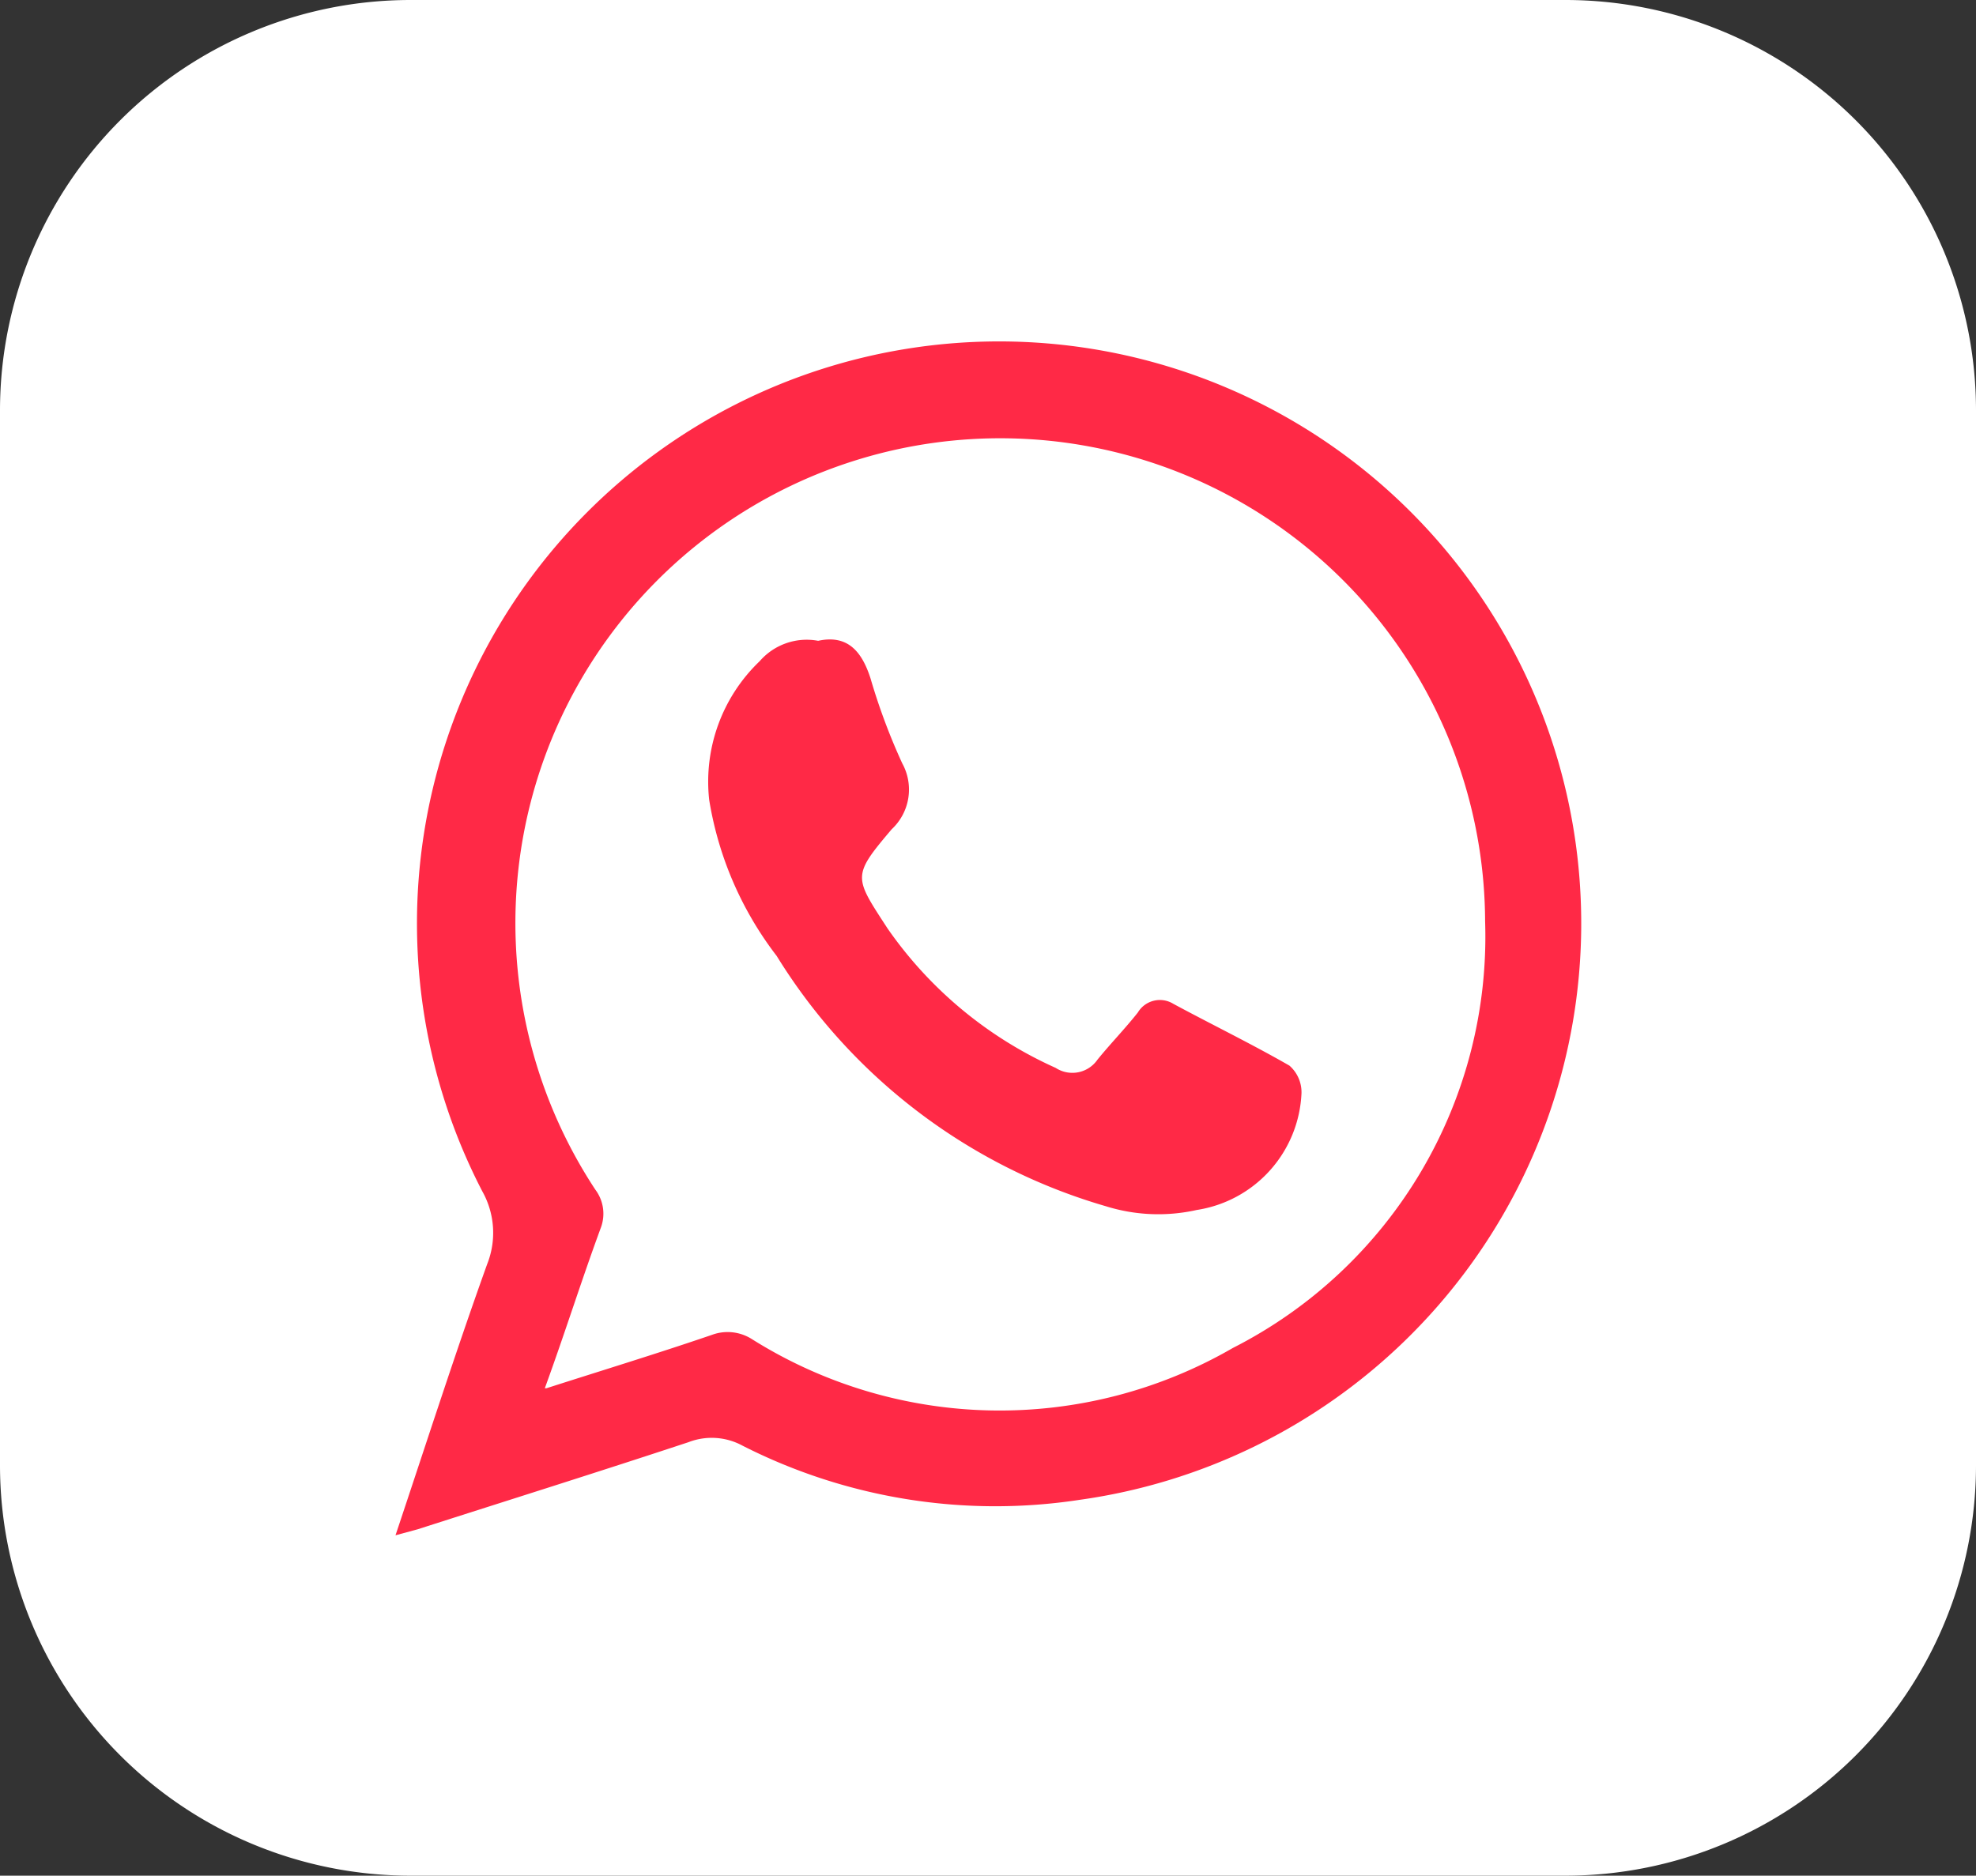 <svg xmlns="http://www.w3.org/2000/svg" viewBox="0 0 52.41 49.76"><rect x="0" y="0" width="52.41" height="49.76" fill="#333333" stroke="none"/><defs><style>.cls-1{fill:#fff;}.cls-2{fill:#ff2946;}</style></defs><title>whatsapp-b</title><g id="Capa_2" data-name="Capa 2"><g id="Capa_1-2" data-name="Capa 1"><path class="cls-1" d="M41.53,49.76H10.88A10.89,10.89,0,0,1,0,38.88v-28A10.89,10.89,0,0,1,10.88,0H41.53A10.89,10.89,0,0,1,52.41,10.88v28A10.89,10.89,0,0,1,41.53,49.76Z"/><path class="cls-2" d="M10.49,40.73c.83-2.48,1.59-4.85,2.43-7.19a2.25,2.25,0,0,0-.13-1.94,15.44,15.44,0,1,1,15.84,8.19,14.79,14.79,0,0,1-8.94-1.44,1.71,1.71,0,0,0-1.43-.09c-2.39.79-4.78,1.54-7.18,2.31Zm4-3.9c1.56-.5,3-.94,4.4-1.42a1.2,1.2,0,0,1,1.06.12,12.35,12.35,0,0,0,12.75.23,12.24,12.24,0,0,0,6.69-11.32,12.86,12.86,0,1,0-23.6,7.12,1.06,1.06,0,0,1,.15,1C15.41,34,15,35.32,14.45,36.83Z"/><path class="cls-2" d="M21.7,17c.78-.17,1.16.28,1.39,1a16.45,16.45,0,0,0,.84,2.25A1.44,1.44,0,0,1,23.65,22c-1.06,1.25-1,1.26-.11,2.63A10.81,10.81,0,0,0,28,28.33a.81.81,0,0,0,1.11-.22c.35-.43.73-.82,1.07-1.25a.68.68,0,0,1,.94-.23c1,.54,2.07,1.06,3.08,1.64a.94.94,0,0,1,.32.73,3.28,3.28,0,0,1-2.78,3.1A4.66,4.66,0,0,1,29.33,32a15.25,15.25,0,0,1-8.73-6.64,9.2,9.2,0,0,1-1.79-4.14,4.42,4.42,0,0,1,1.34-3.68A1.65,1.65,0,0,1,21.7,17Z"/></g></g></svg>
